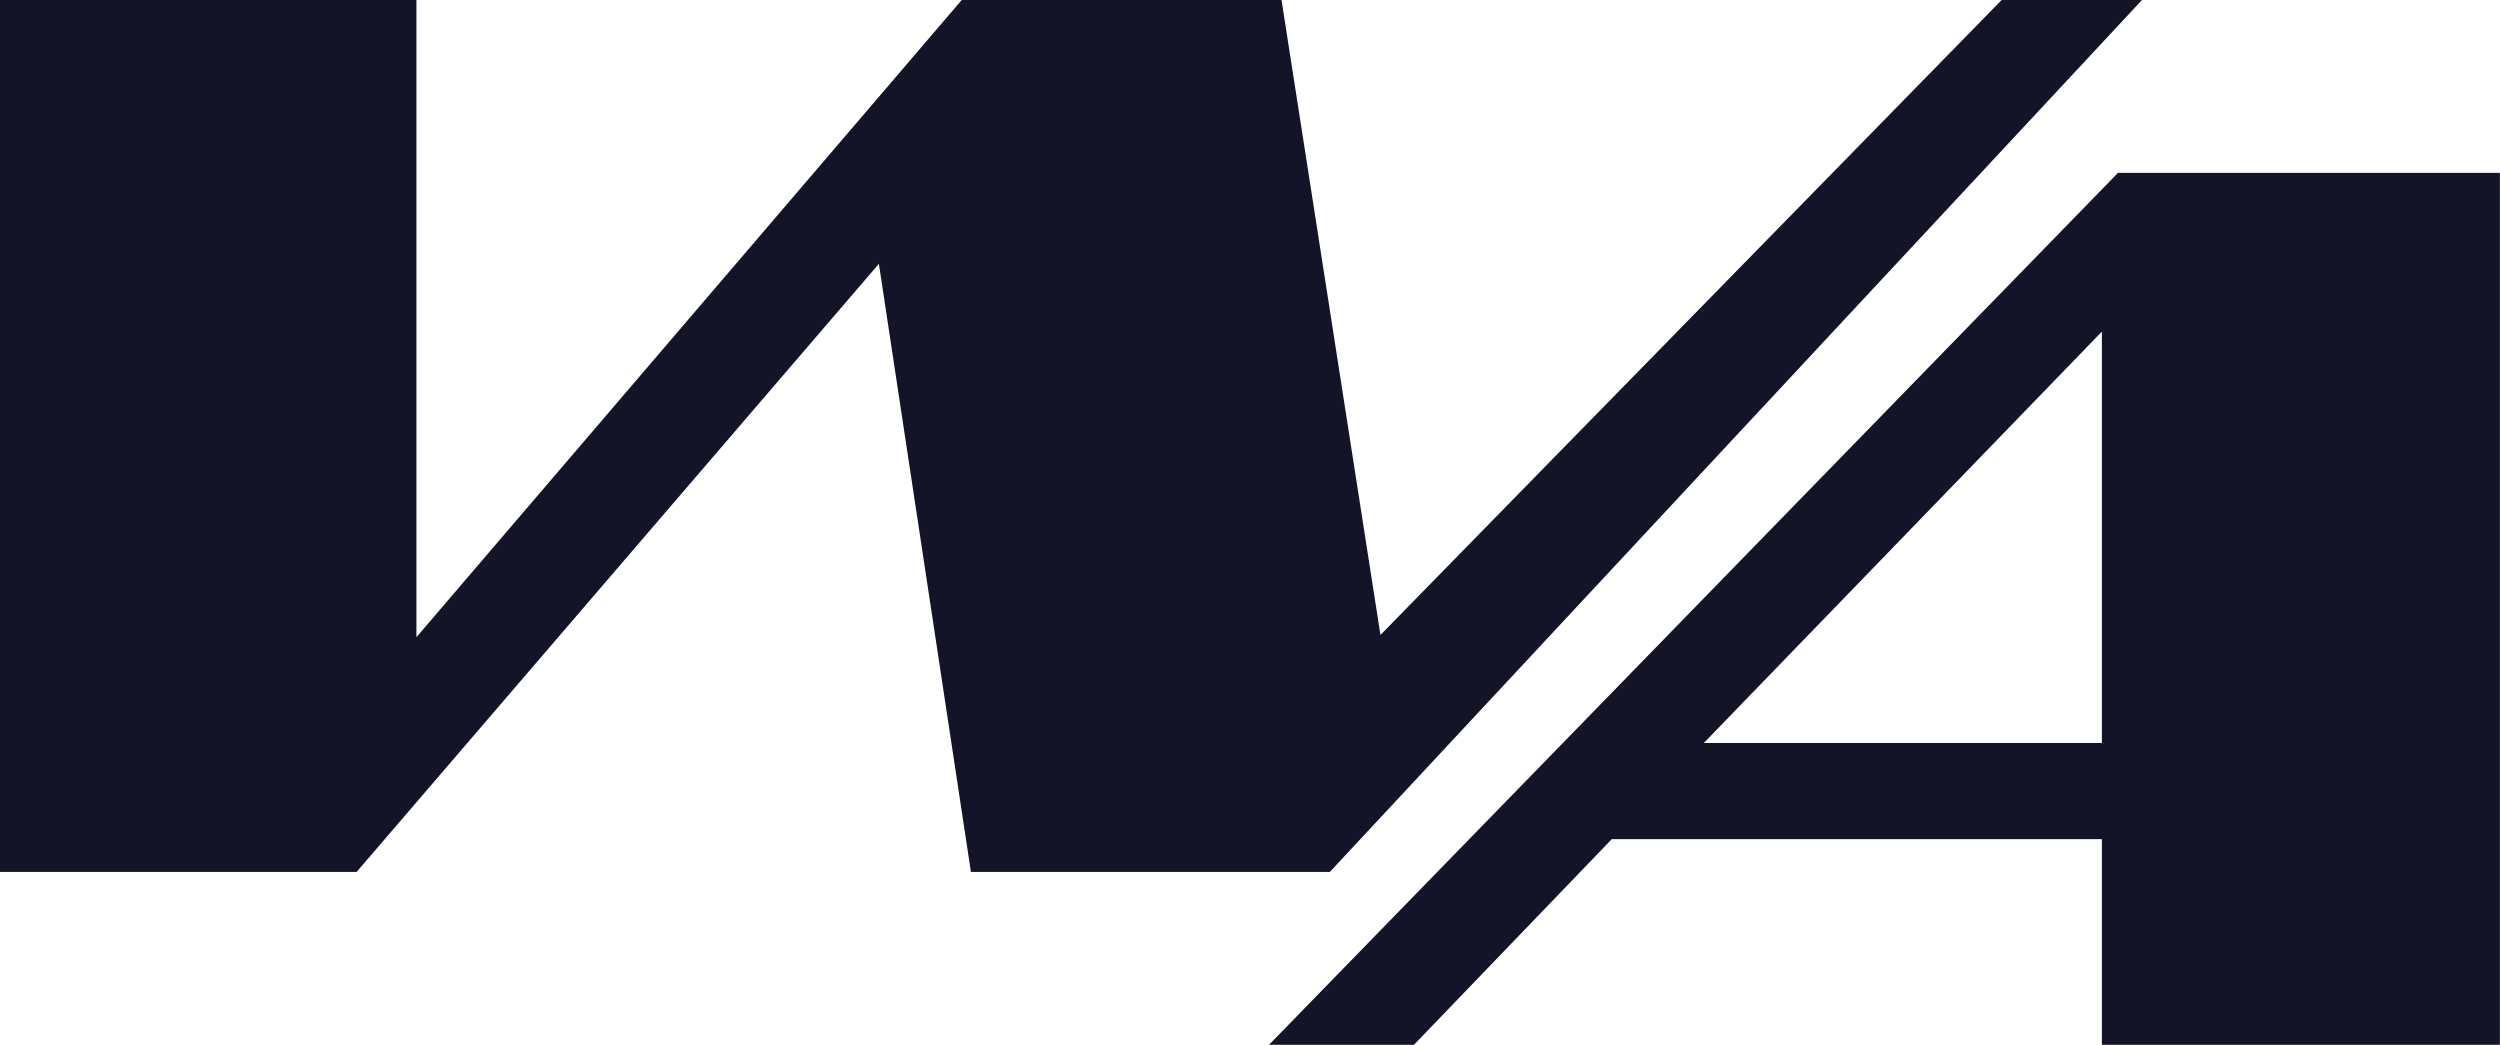 <svg xmlns='http://www.w3.org/2000/svg' width='4975' height='2080' fill='none' viewBox='0 0 4975 2080'><path fill='#141429' fill-rule='evenodd' d='M709.665 1735.15 1748.98 524.993l183.14 1210.157h714.24L4262.57 0h-279.29L2747.09 1263.54 2550.22 0h-636.41L828.706 1267.99V0H0v1735.15zM4974.79 344h-760.02L2525.3 2079.15h288.45l393.75-409.32h975.22v409.32h792.07zm-792.07 1134.52h-792.08l792.08-818.634z' clip-rule='evenodd'/></svg>